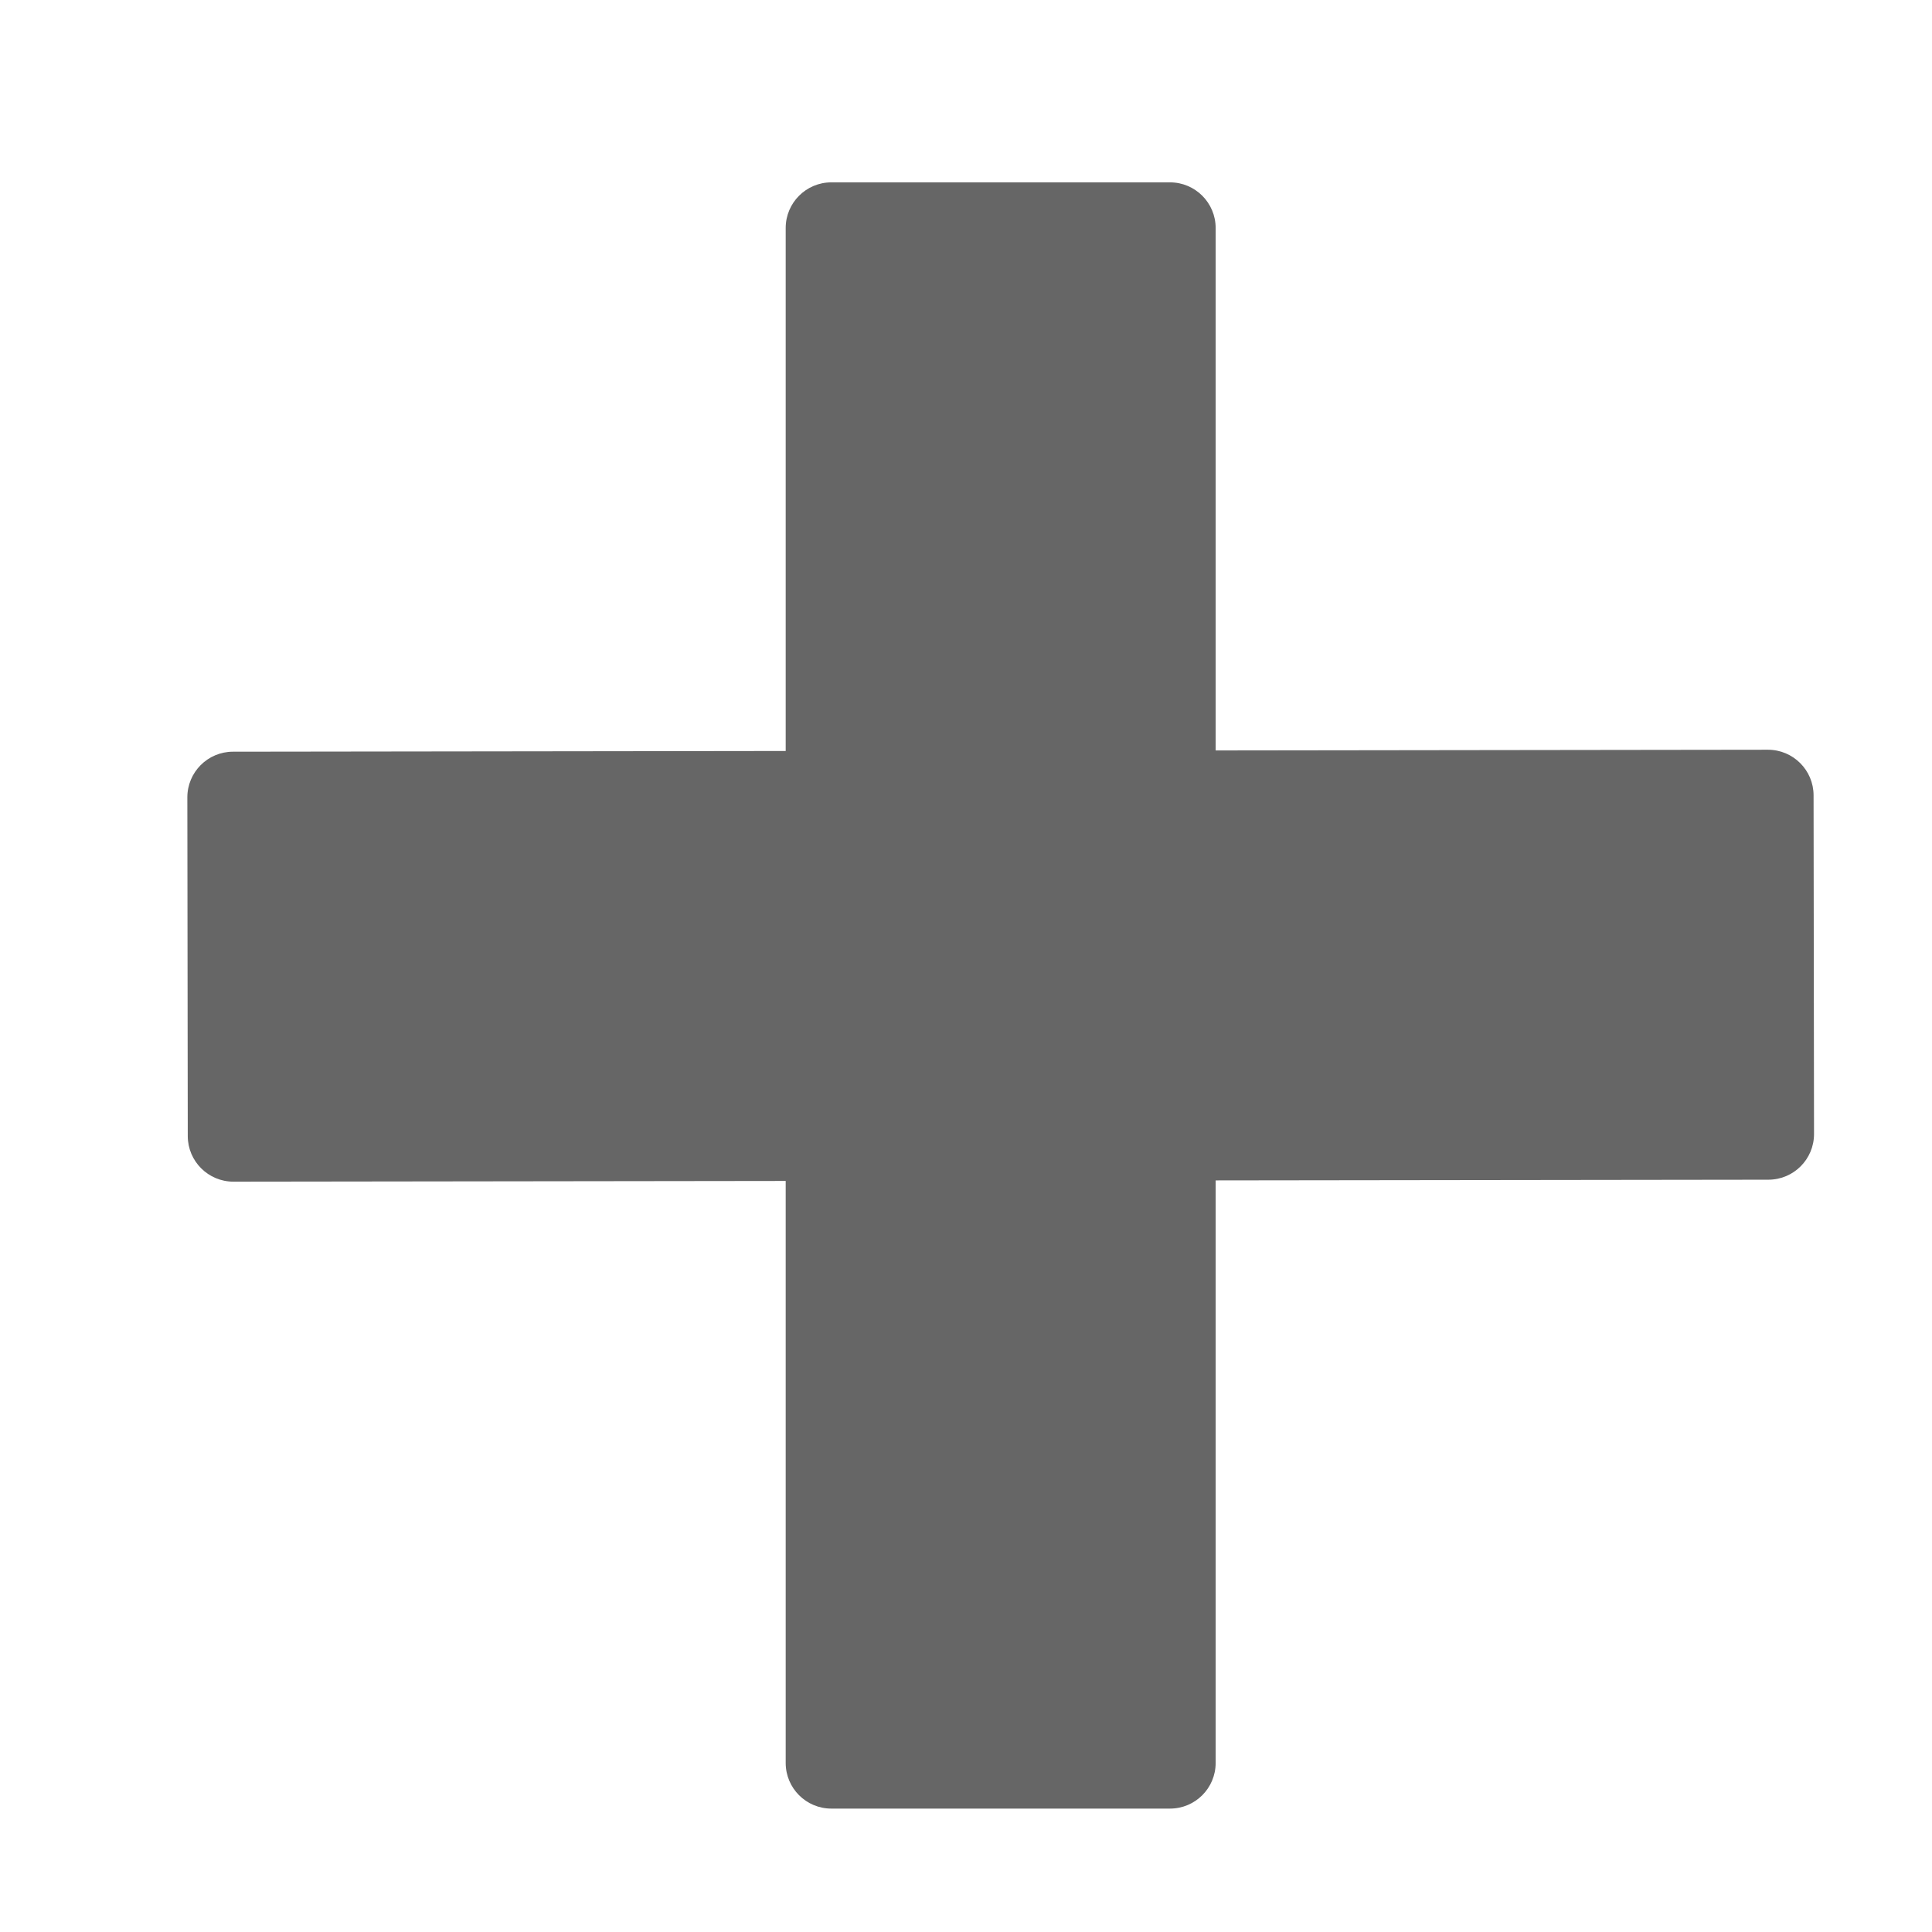 <?xml version="1.0" encoding="UTF-8" standalone="no"?>
<!DOCTYPE svg PUBLIC "-//W3C//DTD SVG 1.1//EN" "http://www.w3.org/Graphics/SVG/1.1/DTD/svg11.dtd">
<svg version="1.1" xmlns="http://www.w3.org/2000/svg" xmlns:xlink="http://www.w3.org/1999/xlink" preserveAspectRatio="xMidYMid meet" viewBox="0 0 640 640" width="640" height="640"><defs><path d="M387.58 60.41C395.93 60.41 402.7 67.18 402.7 75.53C402.7 180.25 402.7 479.28 402.7 584C402.7 592.35 395.93 599.12 387.58 599.12C362.12 599.12 300.85 599.12 275.39 599.12C267.04 599.12 260.27 592.35 260.27 584C260.27 479.28 260.27 180.25 260.27 75.53C260.27 67.18 267.04 60.41 275.39 60.41C300.85 60.41 362.12 60.41 387.58 60.41Z" id="k4hTN1I1Qr"></path><path d="M62.06 264.15C62.05 255.8 68.81 249.02 77.16 249.01C181.88 248.87 480.91 248.49 585.63 248.36C593.98 248.35 600.76 255.11 600.77 263.46C600.81 288.92 600.88 350.19 600.92 375.65C600.93 384 594.17 390.78 585.81 390.79C481.1 390.92 182.06 391.31 77.34 391.44C68.99 391.45 62.21 384.69 62.2 376.34C62.17 350.88 62.09 289.61 62.06 264.15Z" id="d20wQkwCBq"></path></defs><g><g><g><use xlink:href="#k4hTN1I1Qr" opacity="1" fill="#666666" fill-opacity="1"></use></g><g><use xlink:href="#d20wQkwCBq" opacity="1" fill="#666666" fill-opacity="1"></use></g></g></g></svg>